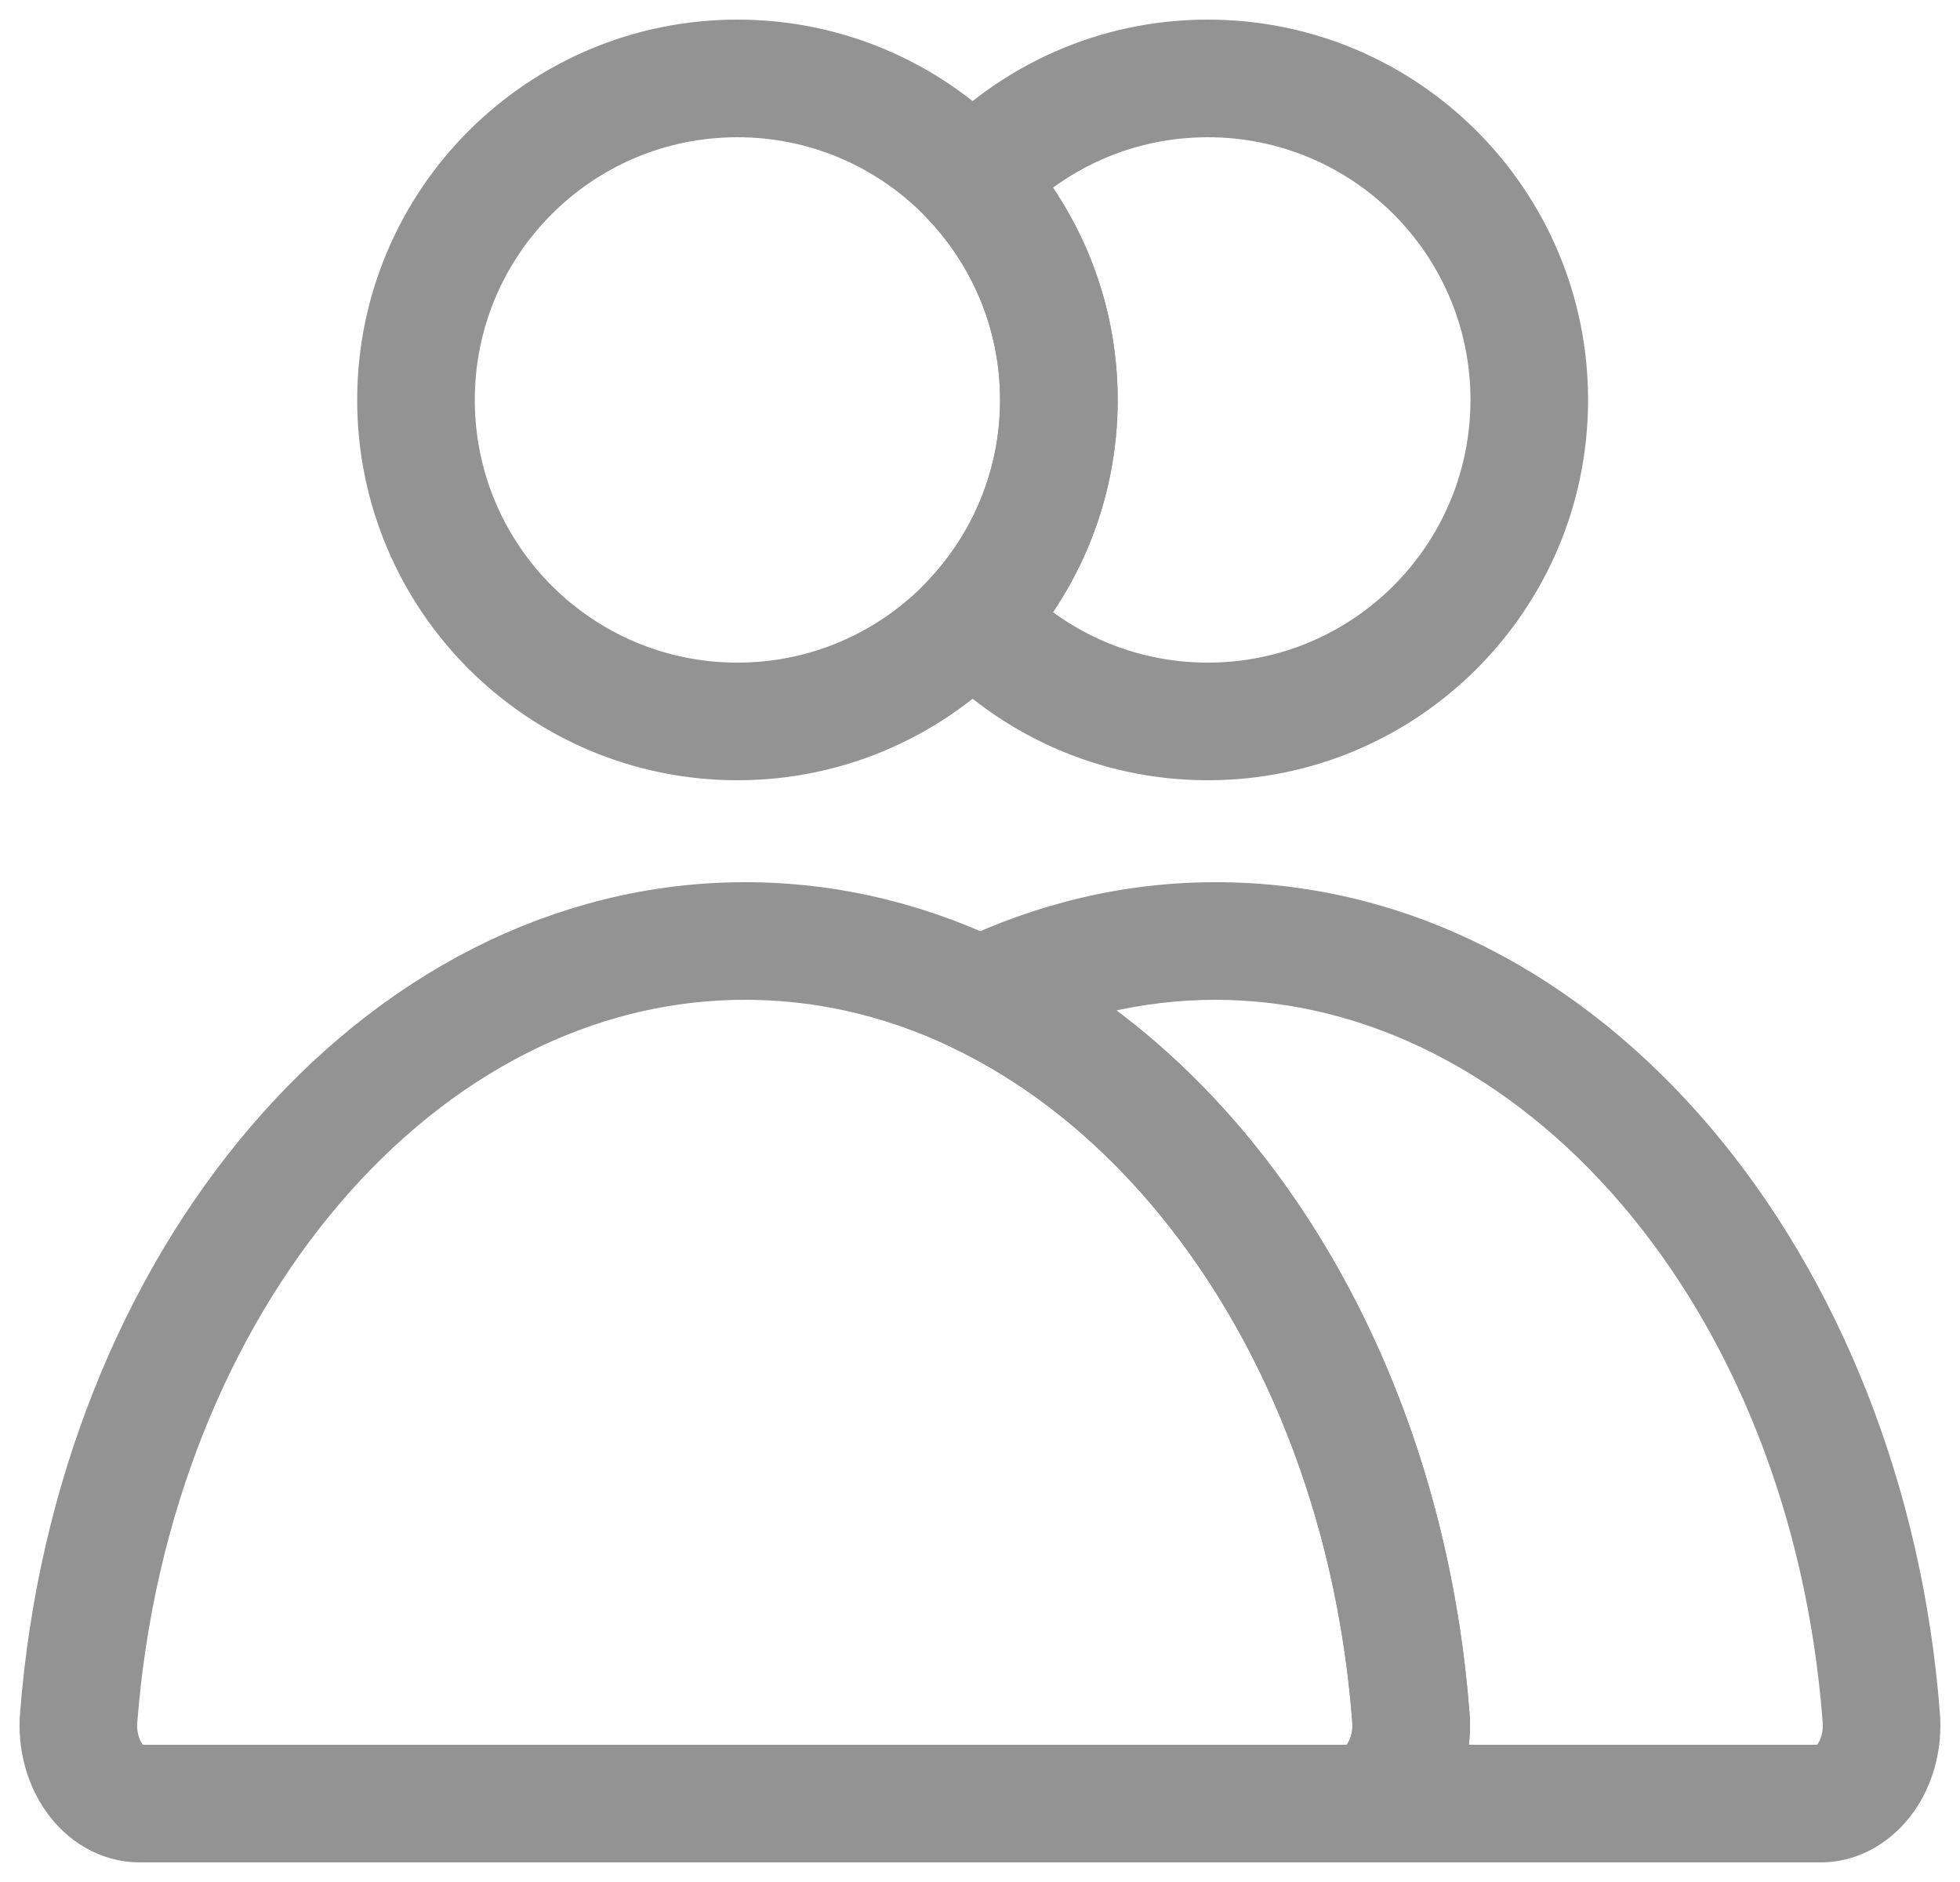 <svg width="25" height="24" viewBox="0 0 25 24" fill="none" xmlns="http://www.w3.org/2000/svg">
<path d="M12.406 7.895L11.857 7.383L11.38 7.895L11.857 8.406L12.406 7.895ZM12.406 2.305L11.857 1.794L11.38 2.305L11.857 2.817L12.406 2.305ZM12.954 8.406C13.761 7.54 14.256 6.377 14.256 5.1H12.756C12.756 5.983 12.415 6.784 11.857 7.383L12.954 8.406ZM14.256 5.1C14.256 3.823 13.761 2.66 12.954 1.794L11.857 2.817C12.415 3.416 12.756 4.217 12.756 5.1H14.256ZM15.406 0.25C14.005 0.25 12.742 0.845 11.857 1.794L12.954 2.817C13.567 2.159 14.438 1.75 15.406 1.75V0.25ZM20.256 5.1C20.256 2.421 18.084 0.25 15.406 0.25V1.75C17.256 1.75 18.756 3.25 18.756 5.1H20.256ZM15.406 9.95C18.084 9.95 20.256 7.779 20.256 5.1H18.756C18.756 6.95 17.256 8.45 15.406 8.45V9.95ZM11.857 8.406C12.742 9.355 14.005 9.95 15.406 9.95V8.45C14.438 8.45 13.567 8.041 12.954 7.383L11.857 8.406Z" fill="#939393"/>
<path d="M17.995 21.9L17.248 21.957L17.248 21.962L17.995 21.9ZM23.995 21.9L23.248 21.957L23.248 21.962L23.995 21.9ZM12.504 12.699L12.177 12.024L10.783 12.699L12.177 13.374L12.504 12.699ZM17.219 23.75C17.744 23.75 18.159 23.457 18.409 23.106C18.659 22.753 18.781 22.301 18.743 21.838L17.248 21.962C17.259 22.089 17.222 22.187 17.186 22.237C17.149 22.288 17.151 22.25 17.219 22.25V23.75ZM17.219 23.75H23.219V22.25H17.219V23.75ZM23.219 23.75C23.744 23.75 24.159 23.457 24.409 23.106C24.659 22.753 24.781 22.301 24.743 21.838L23.248 21.962C23.259 22.089 23.222 22.187 23.186 22.237C23.149 22.288 23.151 22.25 23.219 22.25V23.75ZM24.743 21.843C24.301 16.062 20.467 11.25 15.504 11.25V12.75C19.384 12.75 22.84 16.618 23.248 21.957L24.743 21.843ZM15.504 11.25C14.329 11.25 13.207 11.526 12.177 12.024L12.831 13.374C13.668 12.969 14.568 12.75 15.504 12.75V11.25ZM18.743 21.843C18.404 17.41 16.104 13.609 12.831 12.024L12.177 13.374C14.86 14.674 16.939 17.924 17.248 21.957L18.743 21.843Z" fill="#939393"/>
<path d="M9.406 9.2C11.67 9.2 13.506 7.364 13.506 5.1C13.506 2.836 11.67 1 9.406 1C7.141 1 5.306 2.836 5.306 5.1C5.306 7.364 7.141 9.2 9.406 9.2Z" stroke="#939393" stroke-width="1.5" stroke-miterlimit="10"/>
<path d="M17.219 23C17.677 23 18.045 22.49 17.996 21.9C17.571 16.34 13.926 12 9.504 12C5.083 12 1.438 16.34 1.004 21.9C0.955 22.49 1.323 23 1.781 23H17.219Z" stroke="#939393" stroke-width="1.5" stroke-miterlimit="10"/>
</svg>
